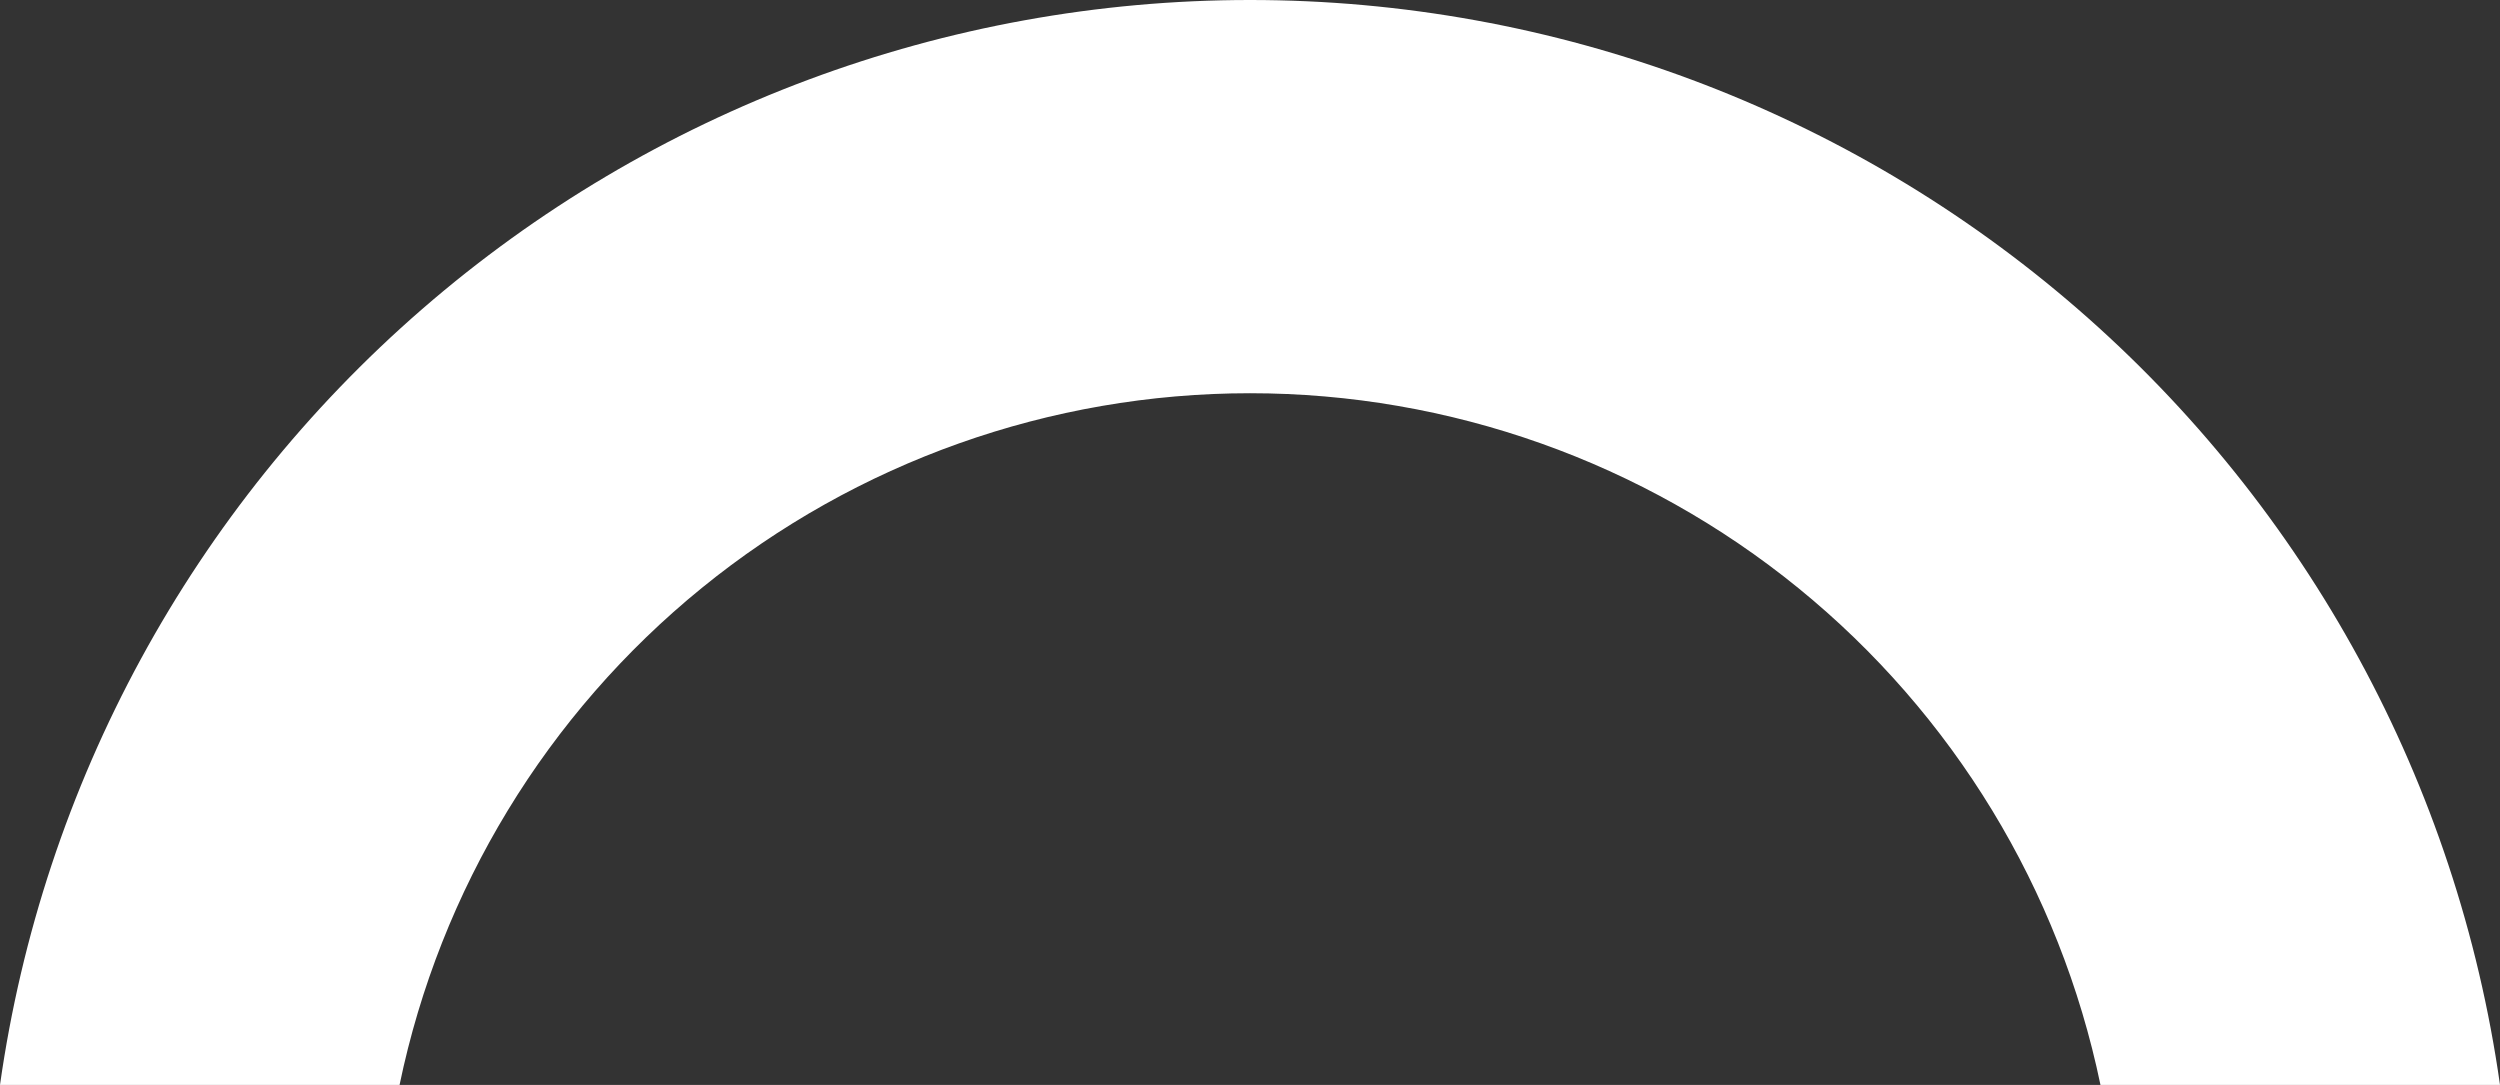 <svg 
          width="86.126" 
          height="37.376" fill="none" 
          xmlns="http://www.w3.org/2000/svg">
          <rect width="100%" height="100%" fill="#333333" stroke="none"/>
          <path d="M 13.765 37.376 C 15.162 30.643 18.839 24.598 24.175 20.257 C 29.512 15.917 36.182 13.547 43.063 13.547 C 49.944 13.547 56.614 15.917 61.951 20.257 C 67.287 24.598 70.964 30.643 72.362 37.376 L 86.126 37.376 C 84.659 27.007 79.494 17.515 71.582 10.648 C 63.67 3.781 53.543 -2.6362391785542295e-15 43.063 0 C 32.584 -1.5064223877452741e-15 22.456 3.781 14.544 10.648 C 6.632 17.515 1.468 27.007 0 37.376 L 13.765 37.376 Z" fill="rgb(255,255,255)"/>
        </svg>